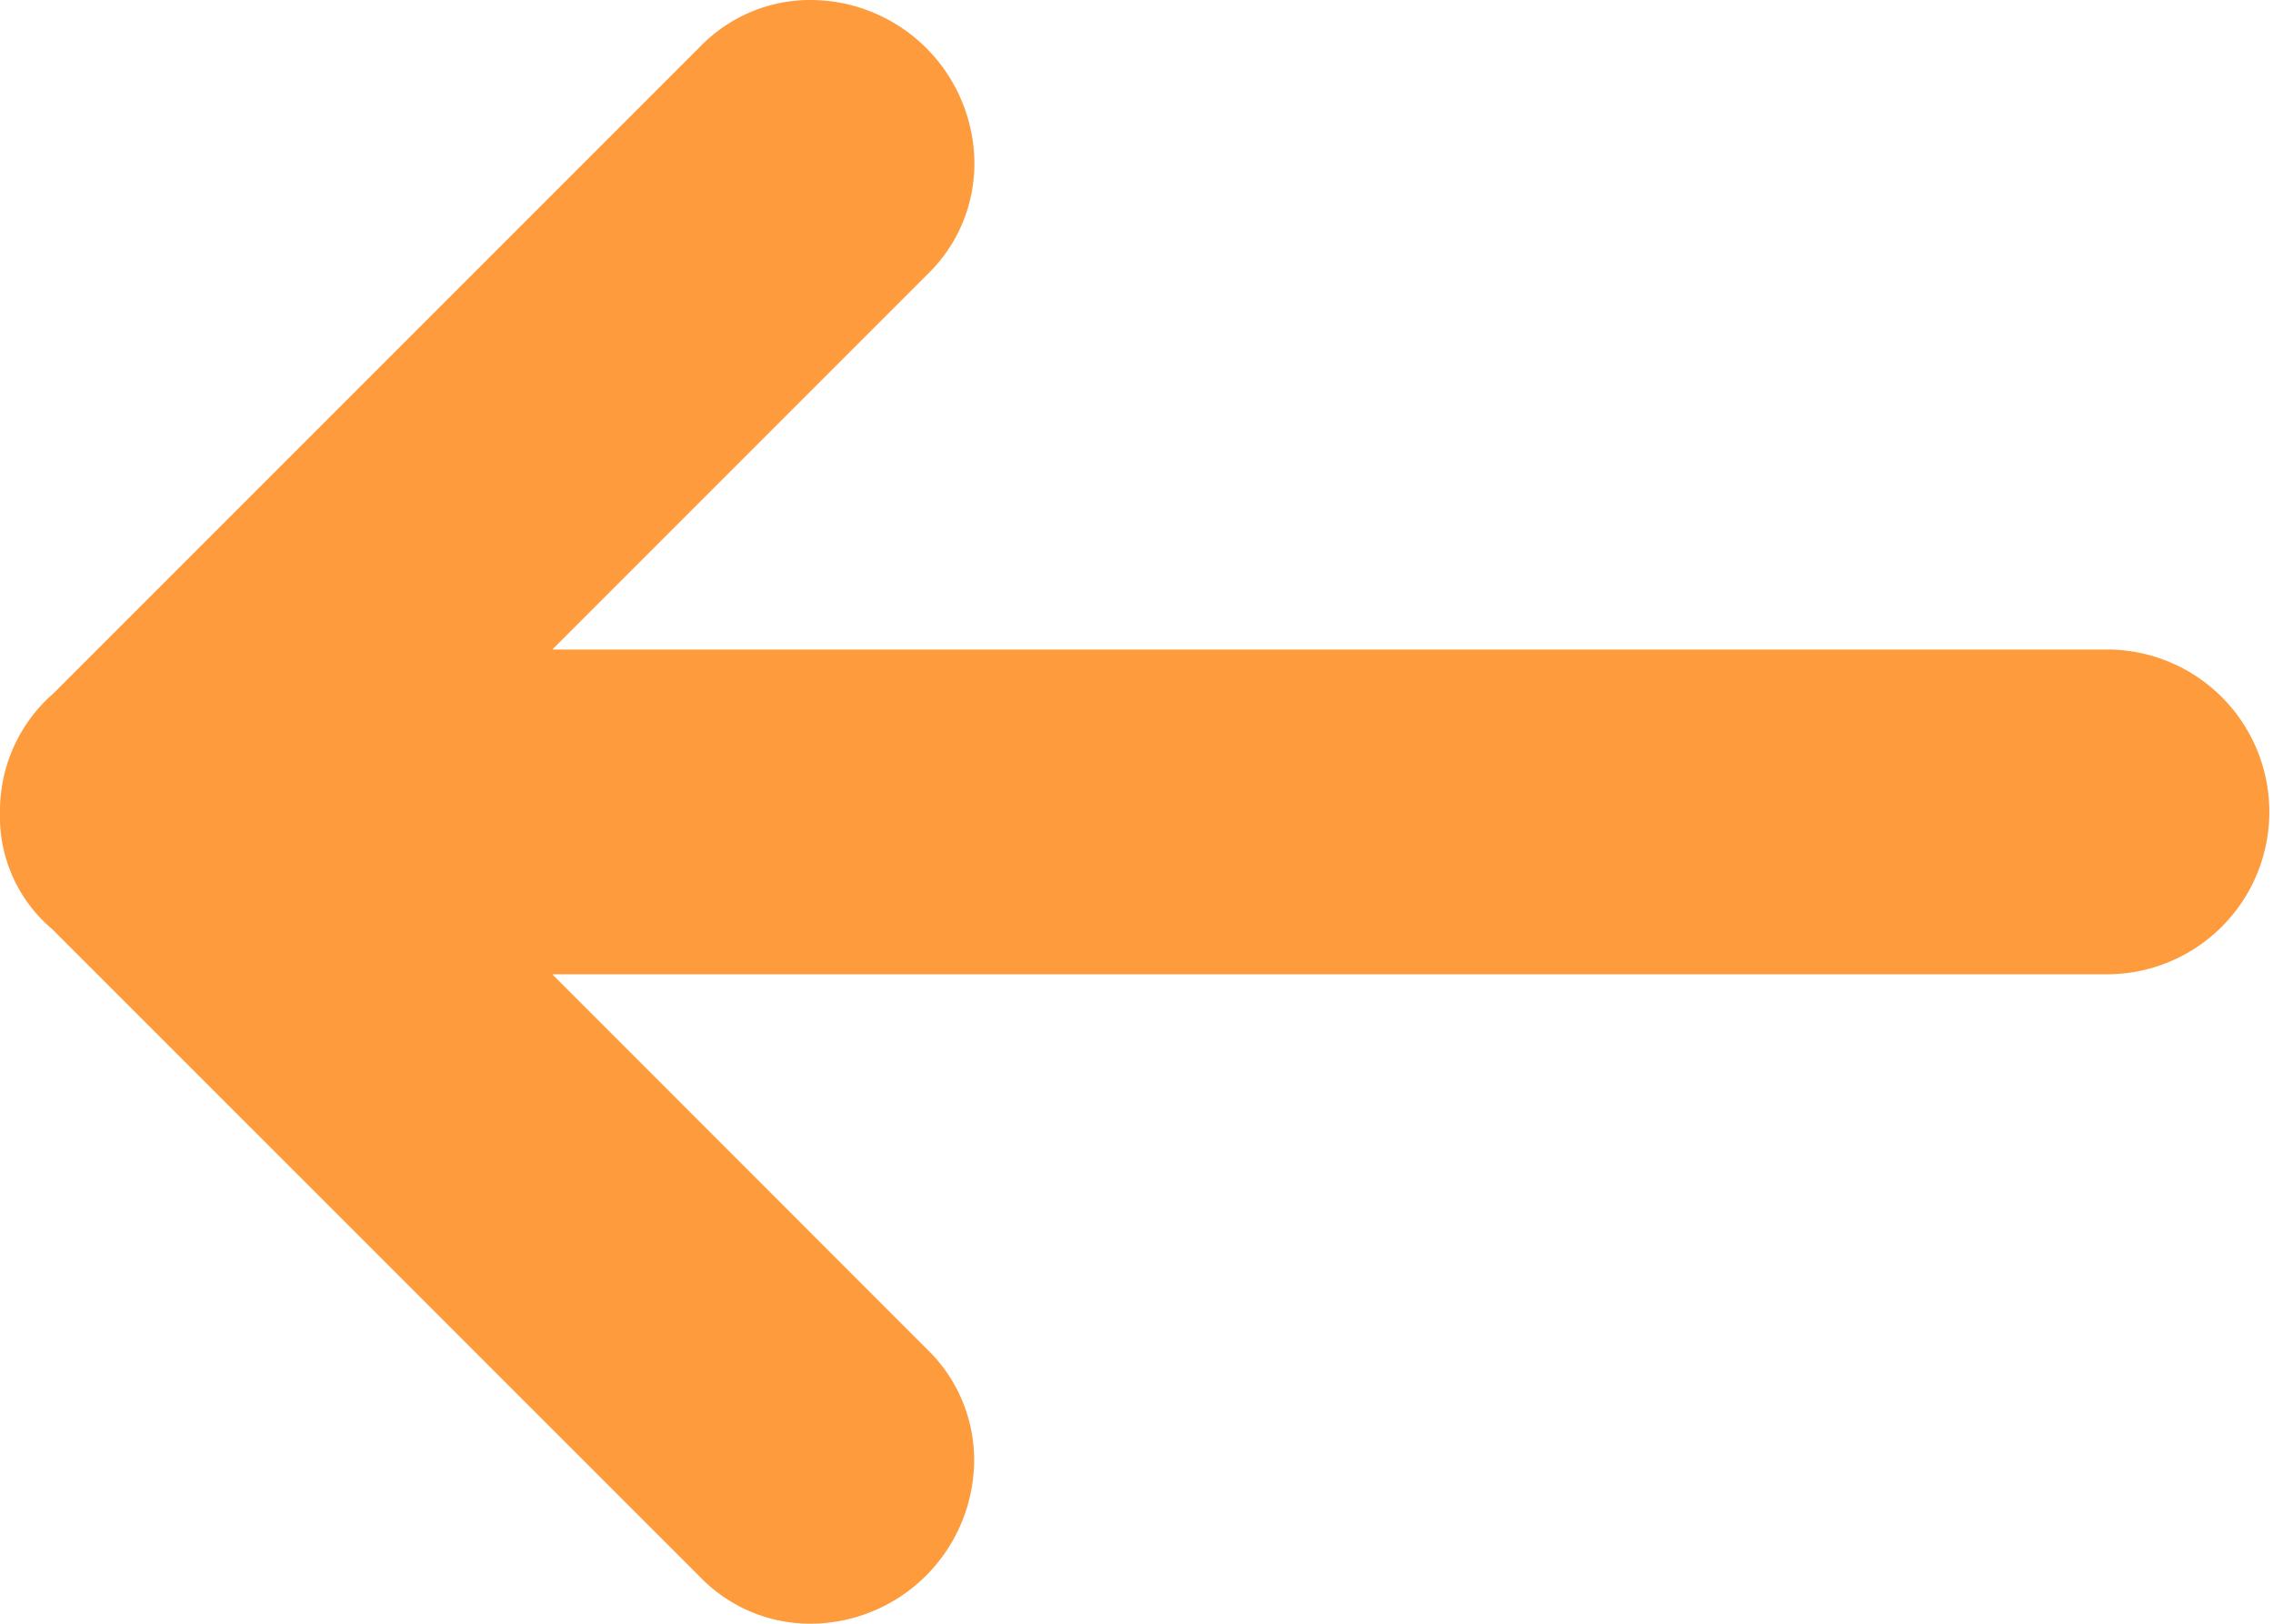 <svg xmlns="http://www.w3.org/2000/svg" width="27.575" height="19.696" viewBox="0 0 27.575 19.696"><path d="M27.605,13.879H8.7l4.55-4.55a1.867,1.867,0,0,0,.571-1.359A1.992,1.992,0,0,0,11.848,6a1.857,1.857,0,0,0-1.359.571L2.652,14.408A1.888,1.888,0,0,0,2,15.848a1.786,1.786,0,0,0,.636,1.425l7.853,7.852a1.857,1.857,0,0,0,1.359.571,1.992,1.992,0,0,0,1.97-1.97,1.867,1.867,0,0,0-.571-1.359L8.7,17.818H27.605a1.97,1.97,0,0,0,0-3.939Z" transform="translate(-2 -6)" fill="#fe9b3d"/></svg>